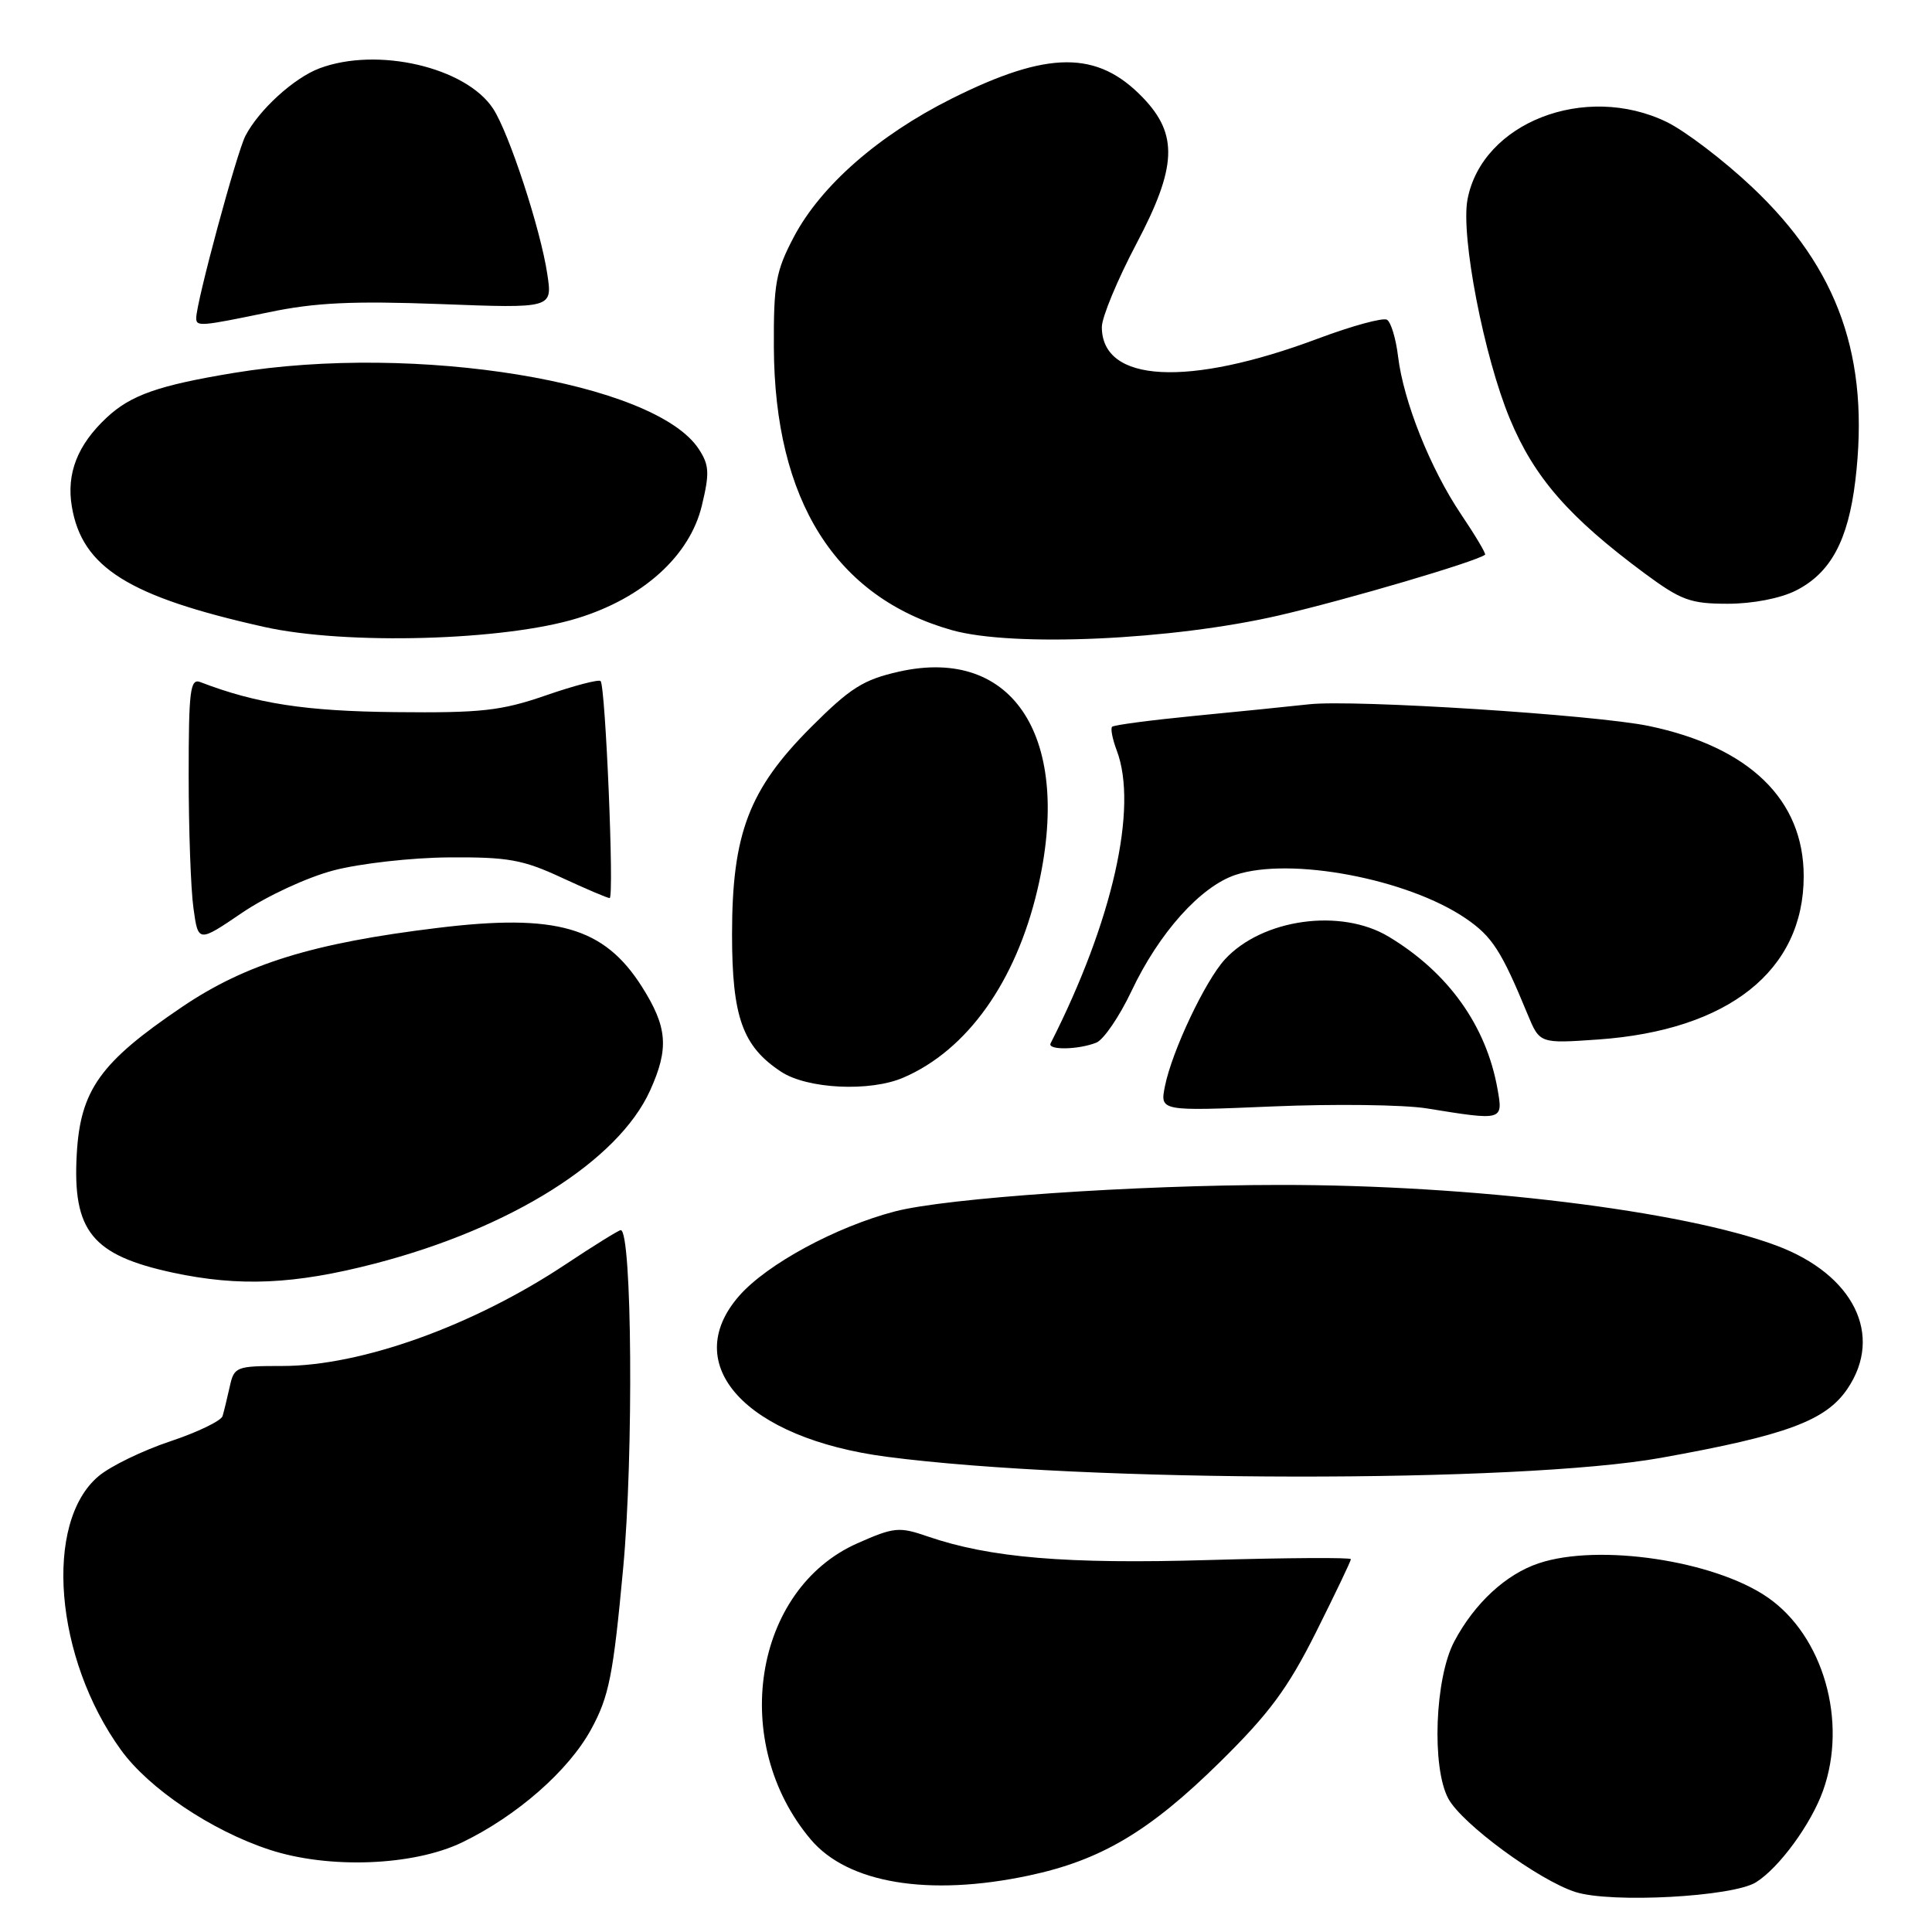 <?xml version="1.0" encoding="UTF-8" standalone="no"?>
<!DOCTYPE svg PUBLIC "-//W3C//DTD SVG 1.1//EN" "http://www.w3.org/Graphics/SVG/1.1/DTD/svg11.dtd" >
<svg xmlns="http://www.w3.org/2000/svg" xmlns:xlink="http://www.w3.org/1999/xlink" version="1.1" viewBox="0 0 256 256">
 <g >
 <path fill="currentColor"
d=" M 232.68 249.41 C 235.75 247.49 239.99 241.69 241.57 237.25 C 244.84 228.09 241.59 216.75 234.22 211.66 C 227.14 206.77 211.82 204.49 203.90 207.14 C 199.54 208.59 195.38 212.44 192.70 217.50 C 190.13 222.34 189.68 234.15 191.90 238.31 C 193.69 241.65 203.86 249.13 208.75 250.70 C 213.46 252.21 229.62 251.34 232.68 249.41 Z  M 136.28 248.53 C 145.87 246.50 152.29 242.69 161.63 233.50 C 168.20 227.03 170.64 223.73 174.38 216.27 C 176.92 211.19 179.00 206.84 179.00 206.60 C 179.00 206.36 170.56 206.41 160.25 206.71 C 141.24 207.27 131.16 206.42 122.90 203.58 C 119.14 202.28 118.45 202.35 113.62 204.49 C 99.82 210.59 96.61 230.93 107.43 243.74 C 112.33 249.55 123.06 251.33 136.28 248.53 Z  M 61.27 244.11 C 68.52 240.60 75.35 234.61 78.33 229.14 C 80.70 224.79 81.25 222.03 82.57 207.82 C 83.97 192.87 83.75 163.00 82.25 163.00 C 81.99 163.00 78.71 165.03 74.98 167.51 C 62.70 175.68 47.87 181.00 37.41 181.00 C 31.27 181.00 31.02 181.10 30.44 183.75 C 30.10 185.26 29.68 187.02 29.49 187.64 C 29.30 188.27 26.17 189.78 22.54 190.99 C 18.91 192.20 14.64 194.27 13.06 195.60 C 5.76 201.75 7.23 219.73 16.03 231.88 C 19.73 237.00 28.01 242.56 35.66 245.08 C 43.52 247.68 54.79 247.25 61.27 244.11 Z  M 220.09 193.17 C 236.74 190.18 241.95 188.25 244.81 184.00 C 249.60 176.90 245.61 168.87 235.40 165.05 C 223.00 160.41 195.03 156.99 169.60 157.01 C 150.42 157.02 125.37 158.74 118.58 160.52 C 110.77 162.56 101.64 167.50 97.96 171.69 C 89.92 180.85 98.84 190.59 117.50 193.03 C 143.76 196.47 201.31 196.54 220.09 193.17 Z  M 49.64 167.44 C 67.67 162.77 81.90 153.83 86.13 144.52 C 88.67 138.92 88.45 136.11 85.06 130.75 C 80.05 122.85 73.74 121.03 58.01 122.95 C 41.50 124.95 32.57 127.71 24.13 133.42 C 13.28 140.75 10.65 144.43 10.17 152.93 C 9.60 163.12 12.19 166.32 22.89 168.63 C 31.72 170.52 39.00 170.20 49.64 167.44 Z  M 198.42 144.25 C 196.92 135.88 191.88 128.84 184.00 124.11 C 177.66 120.30 167.26 121.75 162.31 127.12 C 159.70 129.96 155.29 139.28 154.36 143.93 C 153.70 147.24 153.70 147.24 168.60 146.61 C 176.80 146.26 185.97 146.38 189.00 146.86 C 199.21 148.51 199.18 148.52 198.42 144.25 Z  M 119.70 142.79 C 128.14 139.16 134.58 130.13 137.46 117.91 C 142.18 97.89 134.38 85.58 119.14 88.99 C 114.39 90.06 112.68 91.14 107.45 96.37 C 99.24 104.59 97.00 110.47 97.00 123.80 C 97.00 134.75 98.39 138.65 103.50 142.01 C 106.97 144.30 115.29 144.70 119.70 142.79 Z  M 145.26 138.16 C 146.23 137.78 148.32 134.71 149.92 131.34 C 153.57 123.61 159.08 117.46 163.73 115.92 C 171.01 113.52 186.48 116.44 194.18 121.67 C 197.72 124.08 198.94 125.97 202.41 134.39 C 204.02 138.28 204.02 138.28 211.76 137.74 C 229.04 136.52 239.00 128.61 239.00 116.10 C 239.00 105.97 231.81 98.99 218.50 96.20 C 211.41 94.72 179.44 92.67 173.48 93.32 C 170.74 93.62 163.84 94.32 158.14 94.87 C 152.44 95.43 147.59 96.07 147.36 96.30 C 147.13 96.53 147.41 97.94 147.97 99.43 C 150.84 106.97 147.42 122.10 139.21 138.25 C 138.75 139.17 142.86 139.11 145.26 138.16 Z  M 44.21 115.33 C 47.67 114.42 54.55 113.64 59.50 113.61 C 67.28 113.55 69.29 113.91 74.37 116.27 C 77.61 117.77 80.49 119.00 80.78 119.00 C 81.41 119.00 80.23 90.90 79.58 90.24 C 79.33 90.00 76.06 90.85 72.31 92.15 C 66.39 94.19 63.78 94.48 52.39 94.36 C 40.49 94.24 33.99 93.24 26.54 90.38 C 25.20 89.86 25.00 91.50 25.00 102.75 C 25.00 109.89 25.28 117.79 25.63 120.31 C 26.26 124.90 26.26 124.90 32.09 120.94 C 35.35 118.73 40.70 116.25 44.21 115.33 Z  M 76.54 81.91 C 85.24 79.23 91.41 73.63 93.00 66.99 C 94.04 62.68 93.98 61.62 92.59 59.50 C 86.78 50.63 55.08 45.44 31.00 49.41 C 21.01 51.06 17.35 52.34 14.15 55.32 C 10.27 58.94 8.78 62.73 9.52 67.13 C 10.88 75.20 17.05 79.06 35.00 83.07 C 45.82 85.49 66.85 84.91 76.54 81.91 Z  M 169.50 81.54 C 178.52 79.45 195.67 74.40 196.78 73.50 C 196.93 73.38 195.50 70.97 193.60 68.15 C 189.52 62.09 185.97 53.19 185.25 47.23 C 184.97 44.88 184.31 42.69 183.79 42.37 C 183.28 42.05 179.17 43.17 174.68 44.85 C 157.40 51.33 146.00 50.72 146.00 43.33 C 146.00 42.04 148.07 37.05 150.60 32.26 C 155.94 22.14 156.13 17.83 151.46 12.96 C 145.41 6.65 138.87 6.68 126.08 13.08 C 116.40 17.93 108.77 24.61 105.19 31.39 C 102.80 35.93 102.50 37.57 102.54 46.00 C 102.63 66.32 110.70 79.14 126.14 83.50 C 134.21 85.77 155.33 84.82 169.50 81.54 Z  M 237.97 78.25 C 242.56 75.93 244.88 71.64 245.84 63.70 C 247.79 47.44 243.64 35.62 232.15 24.78 C 228.39 21.23 223.30 17.36 220.84 16.16 C 210.03 10.93 196.36 16.26 194.45 26.44 C 193.54 31.27 196.63 47.25 200.07 55.51 C 203.30 63.28 207.88 68.53 217.93 75.98 C 222.75 79.54 223.99 80.00 228.93 80.00 C 232.24 80.00 235.91 79.29 237.97 78.25 Z  M 35.64 41.37 C 41.78 40.09 46.76 39.86 58.35 40.29 C 73.21 40.86 73.21 40.86 72.52 36.32 C 71.64 30.40 67.45 17.61 65.34 14.40 C 61.74 8.90 49.98 6.17 42.32 9.06 C 38.93 10.34 34.31 14.56 32.52 18.00 C 31.36 20.25 26.00 40.07 26.00 42.15 C 26.00 43.30 26.58 43.25 35.64 41.37 Z "/>
</g>
</svg>